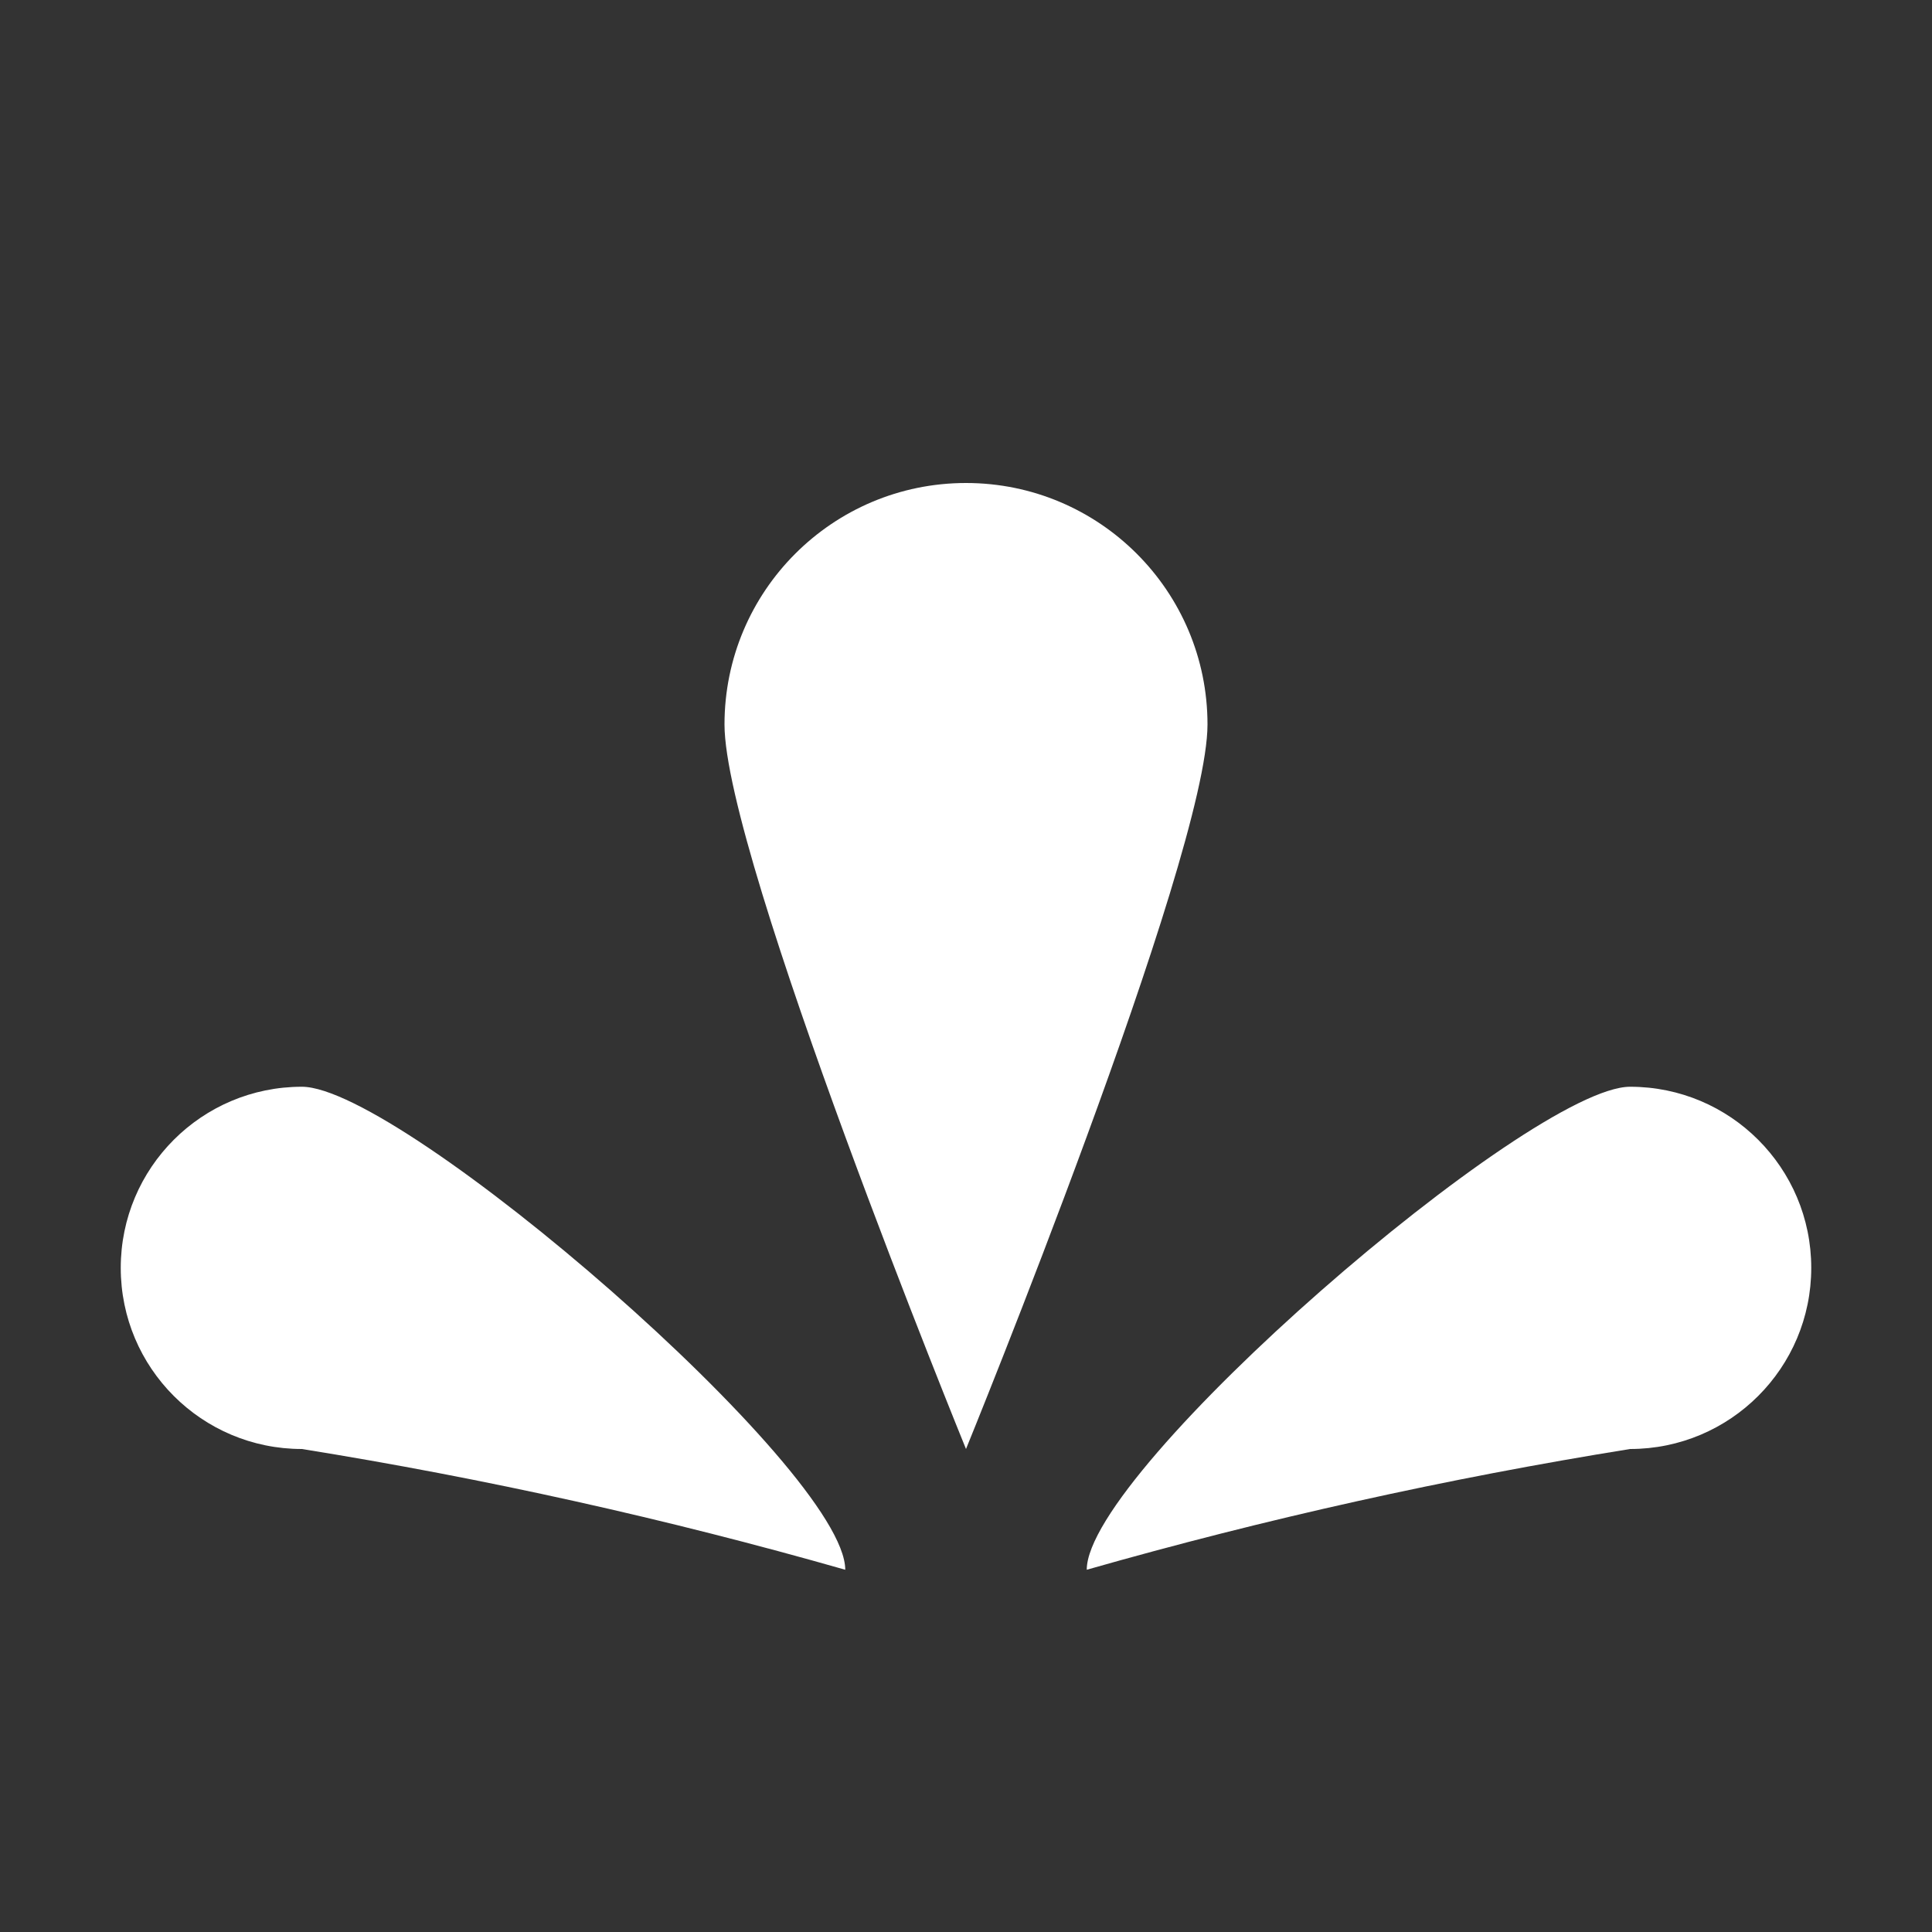 <?xml version="1.0" encoding="UTF-8"?>
<svg width="24px" height="24px" viewBox="0 0 24 24" version="1.1" xmlns="http://www.w3.org/2000/svg" xmlns:xlink="http://www.w3.org/1999/xlink">
    <rect x="0" y="0" width="24" height="24" fill="#333333" stroke="none"/>
    <title>爆管</title>
    <g id="崂山" stroke="none" stroke-width="1" fill="none" fill-rule="evenodd">
        <g id="爆管" transform="translate(-254, -665)" fill-rule="nonzero">
            <g transform="translate(254, 665)">
                <rect id="矩形" fill="#000000" opacity="0" x="0" y="0" width="24" height="24"></rect>
                <path d="M15,9 C15,10.65 12,18 12,18 C12,18 9,10.65 9,9 C9,7.343 10.343,6 12,6 C13.657,6 15,7.343 15,9 Z M10.5,19.5 C8.282,18.867 6.028,18.366 3.75,18 C2.507,18 1.5,16.993 1.5,15.75 C1.5,14.507 2.507,13.5 3.75,13.5 C4.992,13.5 10.5,18.258 10.5,19.5 Z M13.5,19.5 C15.718,18.867 17.972,18.366 20.25,18 C21.493,18 22.5,16.993 22.5,15.75 C22.5,14.507 21.493,13.5 20.25,13.5 C19.008,13.5 13.5,18.258 13.5,19.5 Z" id="形状" fill="#FFFFFF"></path>
            </g>
        </g>
    </g>
</svg>